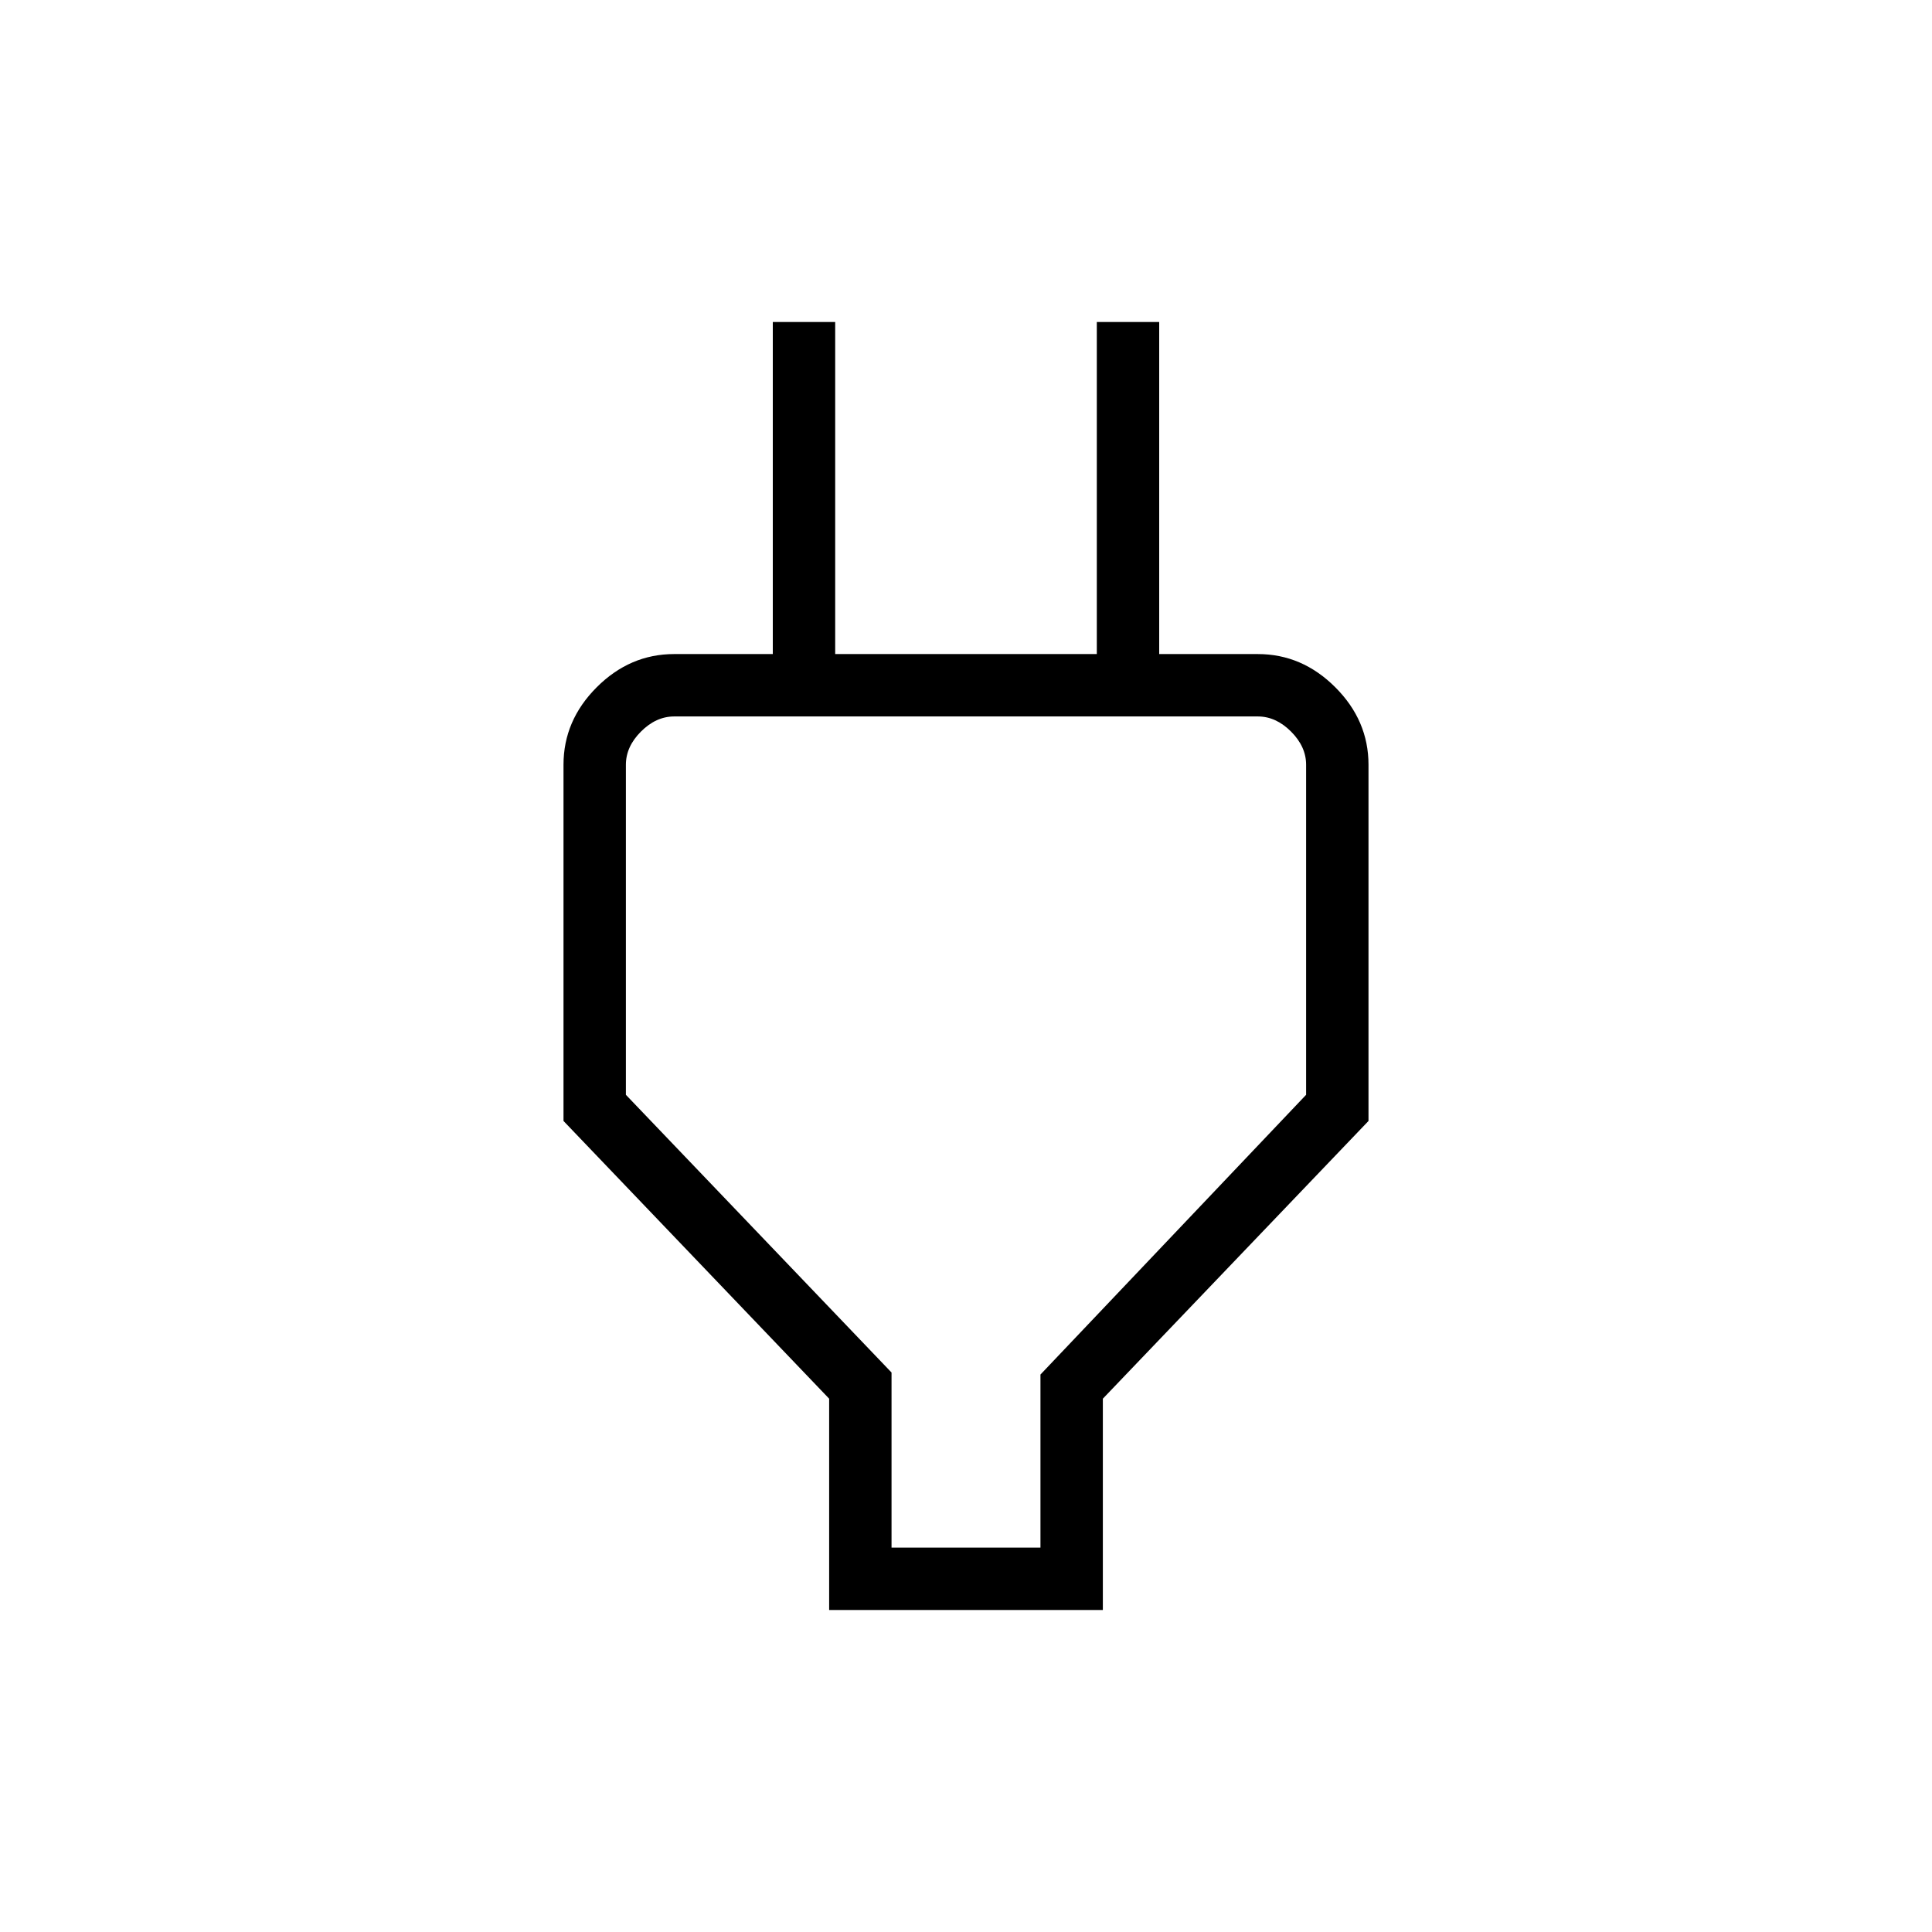 <svg xmlns="http://www.w3.org/2000/svg" height="48" width="48"><path d="M22.15 38.45h3.7v-4.3l6.6-6.95V19q0-.45-.375-.825-.375-.375-.825-.375h-14.5q-.45 0-.825.375-.375.375-.375.825v8.2l6.6 6.9ZM20.6 40v-5.25l-6.6-6.9V19q0-1.1.825-1.925t1.925-.825H20l-.8.75V8h1.55v8.25h6.5V8h1.55v9l-.8-.75h3.25q1.1 0 1.925.825T34 19v8.85l-6.6 6.9V40ZM24 28.1Z"/></svg>